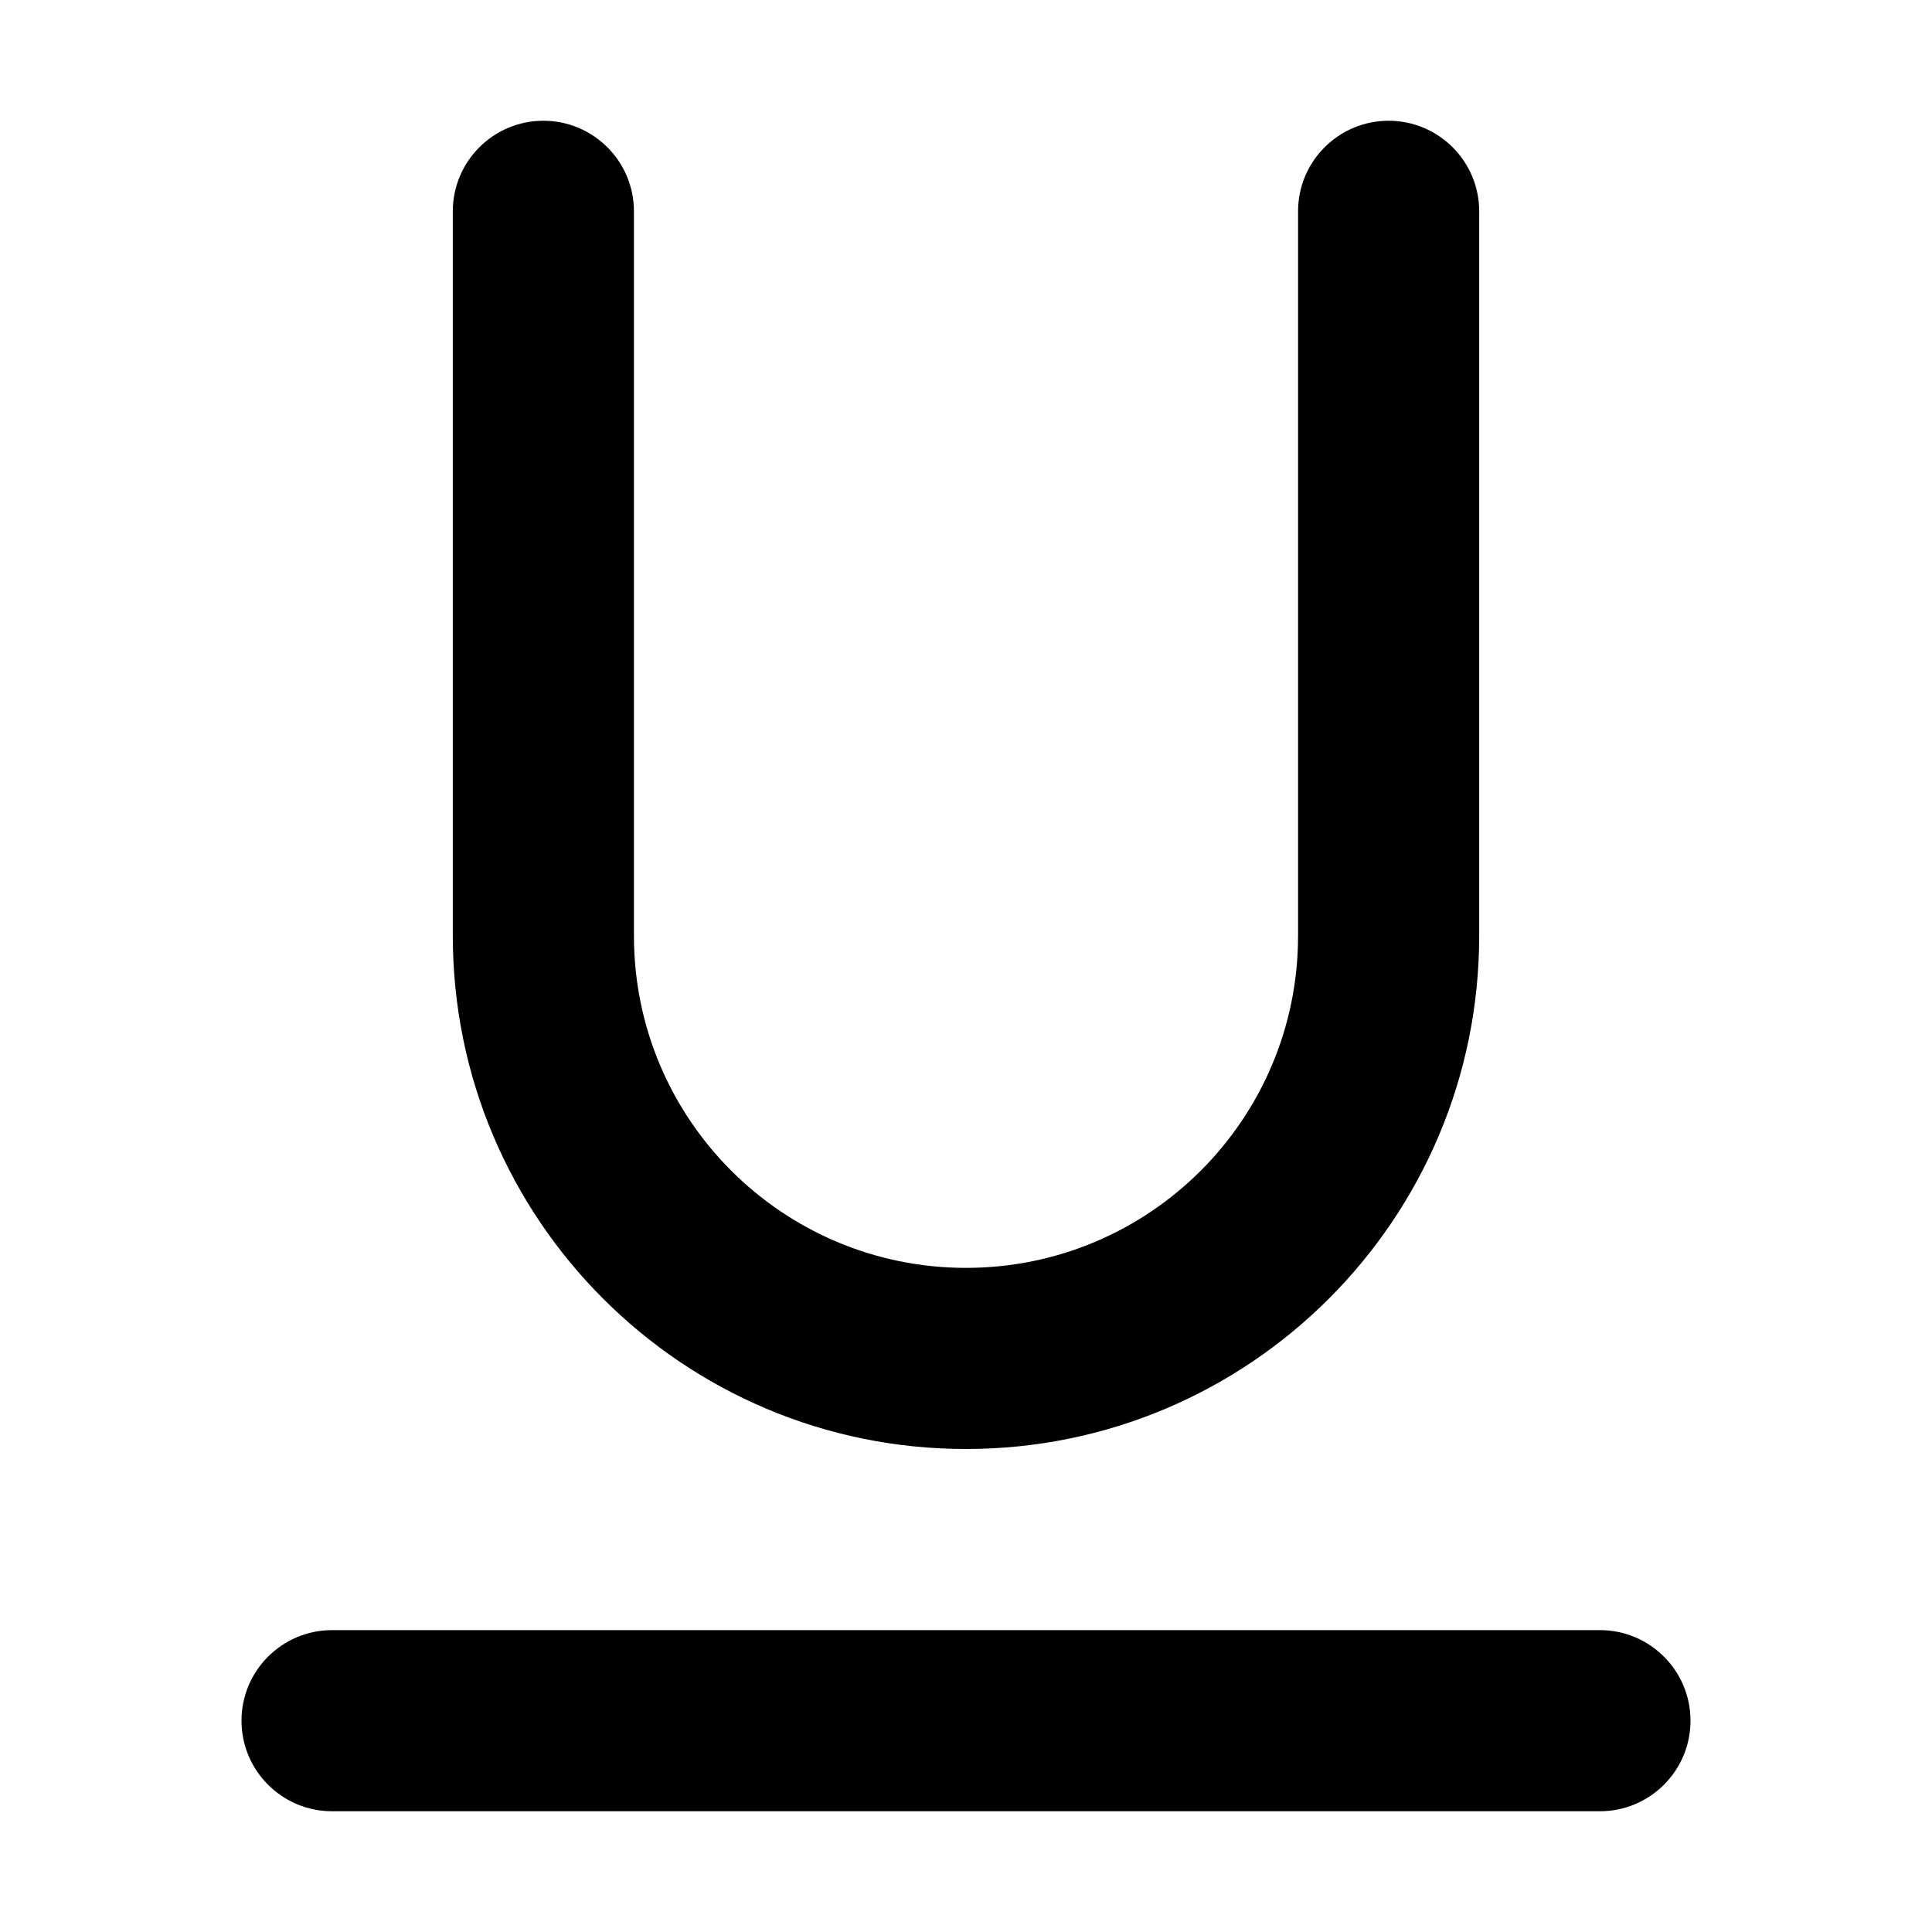 <svg xmlns="http://www.w3.org/2000/svg" viewBox="0 0 16 16"><path d="M5.25 1.75c0-.414-.336-.75-.75-.75s-.75.336-.75.75v6c0 2.347 1.903 4.25 4.25 4.25s4.25-1.903 4.25-4.25v-6c0-.414-.336-.75-.75-.75s-.75.336-.75.75v6c0 1.519-1.231 2.75-2.75 2.75s-2.75-1.231-2.75-2.75v-6Z"/><path d="M2.75 13.5c-.414 0-.75.336-.75.75s.336.75.75.75h10.5c.414 0 .75-.336.75-.75s-.336-.75-.75-.75h-10.5Z"/></svg>